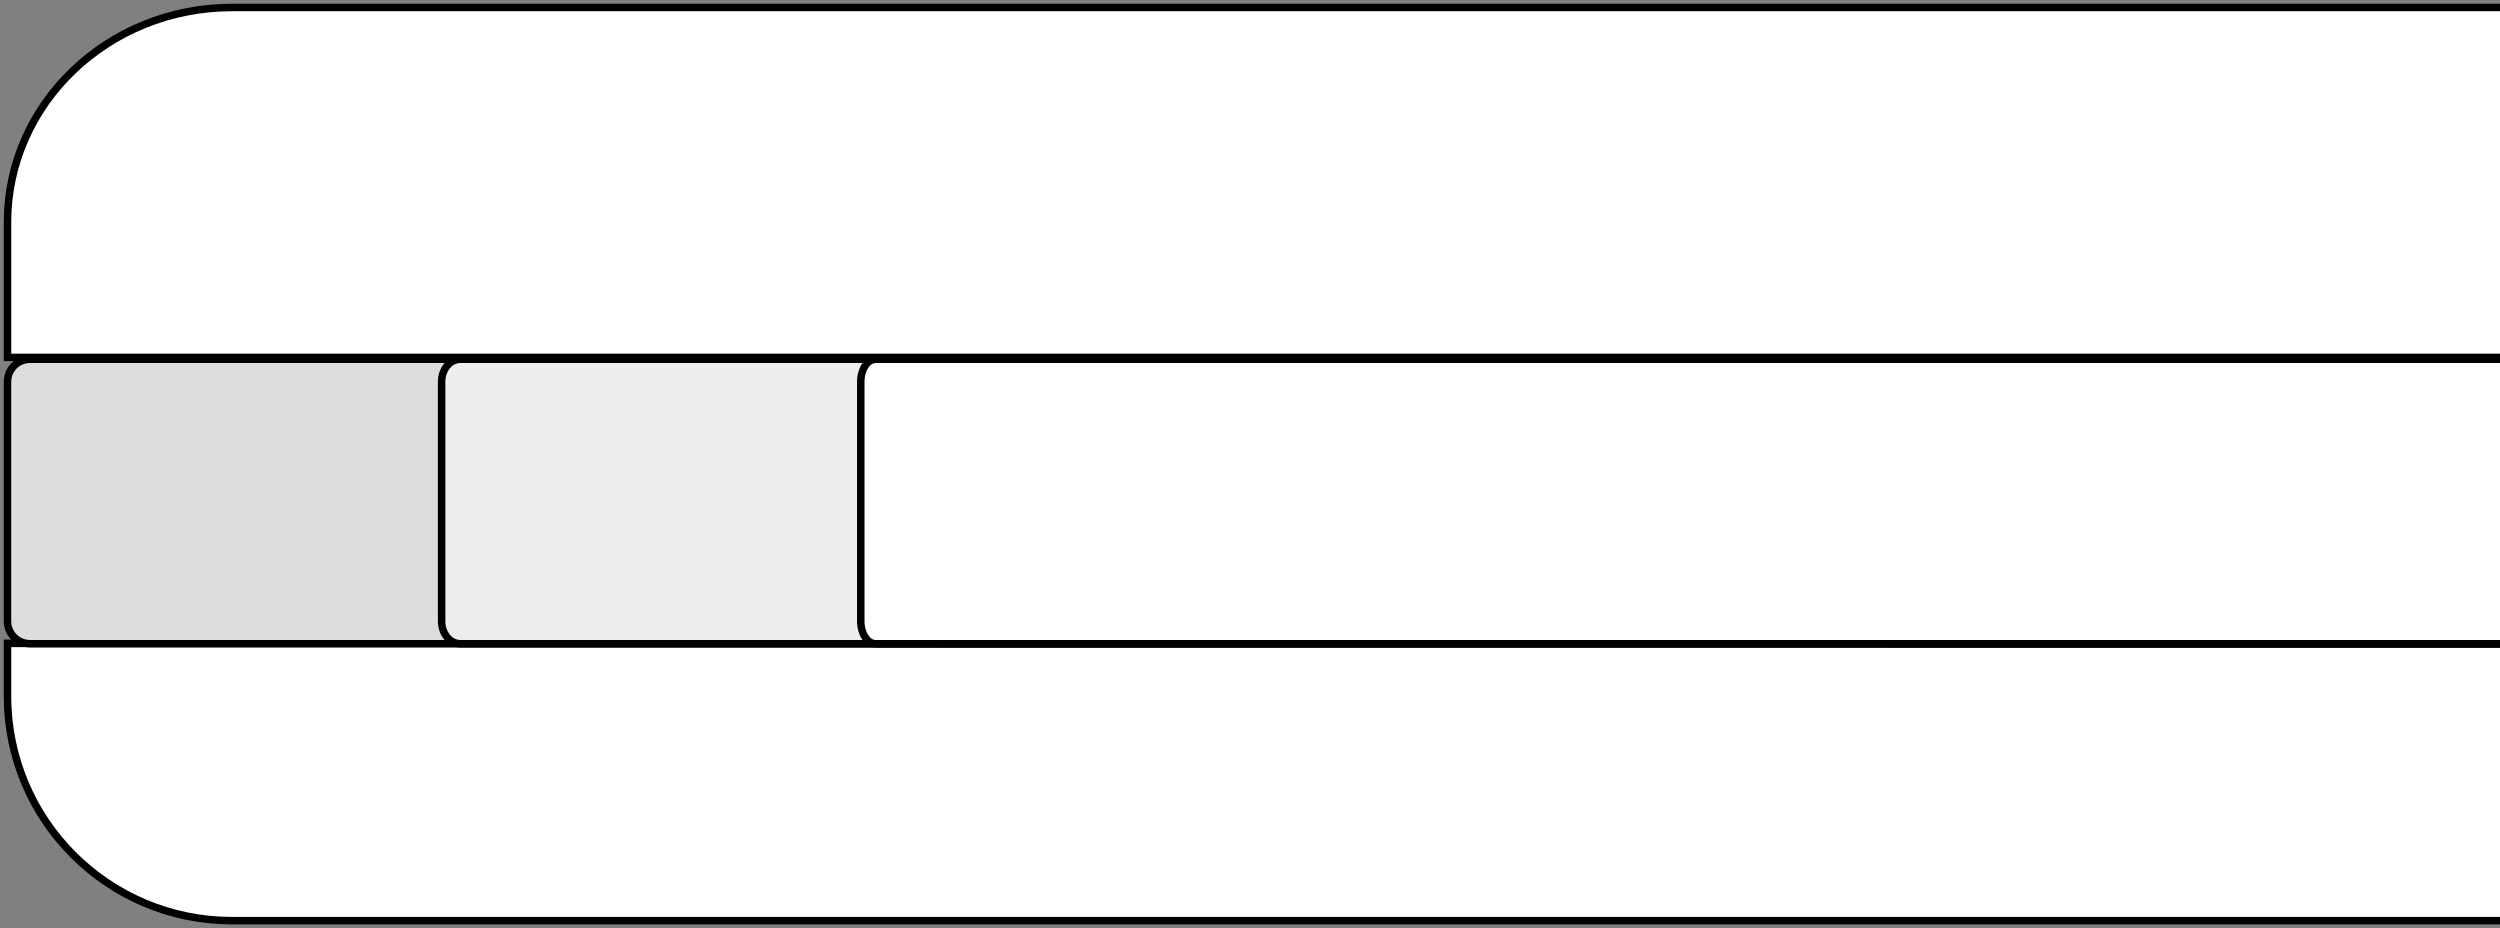<?xml version="1.0" encoding="UTF-8"?>
<svg width="334px" height="124px" viewBox="0 0 334 124" version="1.1" xmlns="http://www.w3.org/2000/svg" xmlns:xlink="http://www.w3.org/1999/xlink">
    <rect x="0" y="0" width="334" height="124" fill="#808080" stroke="none"/>
    <!-- Generator: Sketch 64 (93537) - https://sketch.com -->
    <title>FINGERSCHINDERCLASSIC</title>
    <desc>Created with Sketch.</desc>
    <g id="Page-1" stroke="none" stroke-width="1" fill="none" fill-rule="evenodd">
        <g id="FINGERSCHINDERCLASSIC" transform="translate(1, 1)" stroke="#000000">
            <path d="M333,122 L30,122 C13.431,122 2.84217094e-14,108.569 2.84217094e-14,92 L2.84217094e-14,84.953 L333,85" id="h5" fill="#FFFFFF"></path>
            <path d="M333,85 L3,85 C1.343,85 2.84217094e-14,83.657 2.84217094e-14,82 L2.84217094e-14,50 C2.84217094e-14,48.343 1.343,47 3,47 L333,47" id="h4" fill="#DDDDDD"></path>
            <path d="M333,85 L60.477,85 C59.109,85 58,83.657 58,82 L58,50 C58,48.343 59.109,47 60.477,47 L333,47" id="h3" fill="#EEEEEE"></path>
            <path d="M333,85 L115.973,85 C114.883,85 114,83.657 114,82 L114,50 C114,48.343 114.883,47 115.973,47 L333,47" id="h2" fill="#FFFFFF"></path>
            <path d="M333,46.749 L0,46.749 L0,28.703 C0,12.851 13.431,0 30,0 L333,0" id="h1" fill="#FFFFFF"></path>
        </g>
    </g>
</svg>